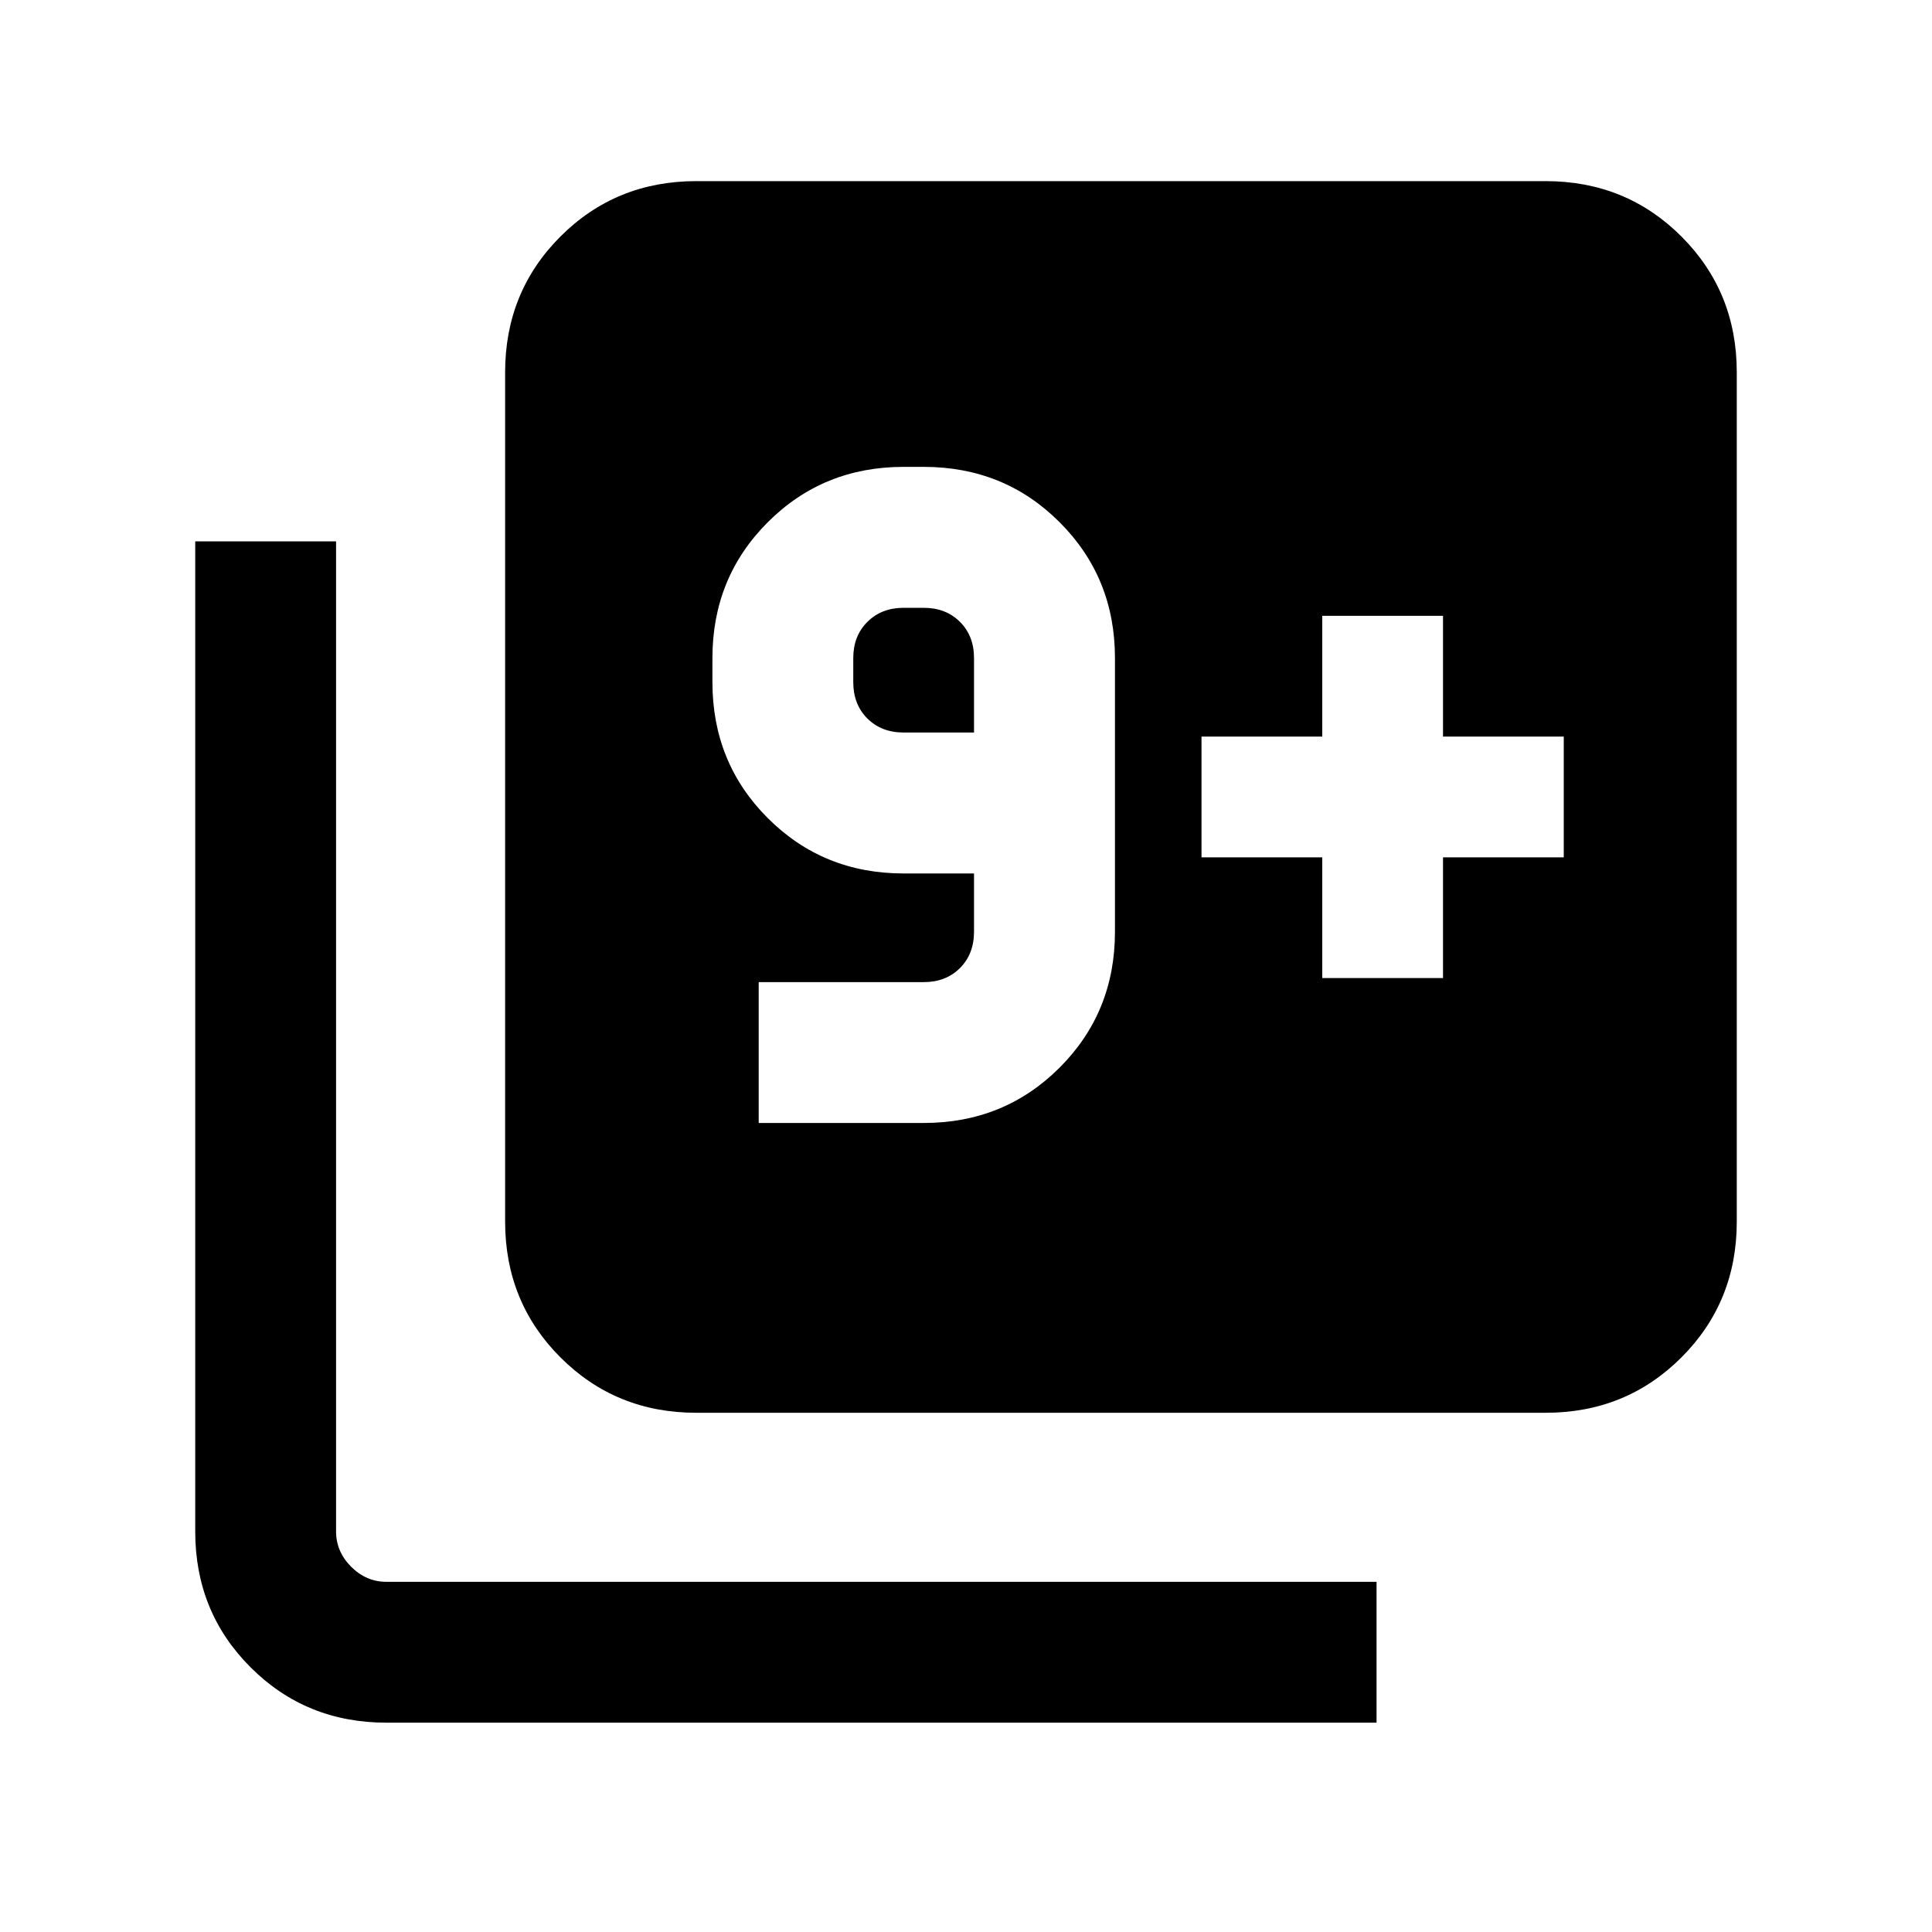 <svg xmlns="http://www.w3.org/2000/svg" height="20" width="20"><path d="M7.854 11.625H9.562Q10.396 11.625 10.969 11.052Q11.542 10.479 11.542 9.646V6.812Q11.542 5.979 10.969 5.406Q10.396 4.833 9.562 4.833H9.354Q8.521 4.833 7.948 5.406Q7.375 5.979 7.375 6.812V7.062Q7.375 7.896 7.948 8.469Q8.521 9.042 9.354 9.042H10.083V9.646Q10.083 9.875 9.938 10.021Q9.792 10.167 9.562 10.167H7.854ZM10.083 7.583H9.354Q9.125 7.583 8.979 7.438Q8.833 7.292 8.833 7.062V6.812Q8.833 6.583 8.979 6.438Q9.125 6.292 9.354 6.292H9.562Q9.792 6.292 9.938 6.438Q10.083 6.583 10.083 6.812ZM7.208 14.625Q6.375 14.625 5.802 14.052Q5.229 13.479 5.229 12.646V3.854Q5.229 3.021 5.802 2.448Q6.375 1.875 7.208 1.875H16Q16.833 1.875 17.406 2.448Q17.979 3.021 17.979 3.854V12.646Q17.979 13.479 17.406 14.052Q16.833 14.625 16 14.625ZM4 17.833Q3.167 17.833 2.594 17.26Q2.021 16.688 2.021 15.854V5.604H3.479V15.854Q3.479 16.062 3.635 16.219Q3.792 16.375 4 16.375H14.25V17.833ZM13.688 10.125H14.938V8.875H16.188V7.625H14.938V6.375H13.688V7.625H12.438V8.875H13.688Z"/></svg>